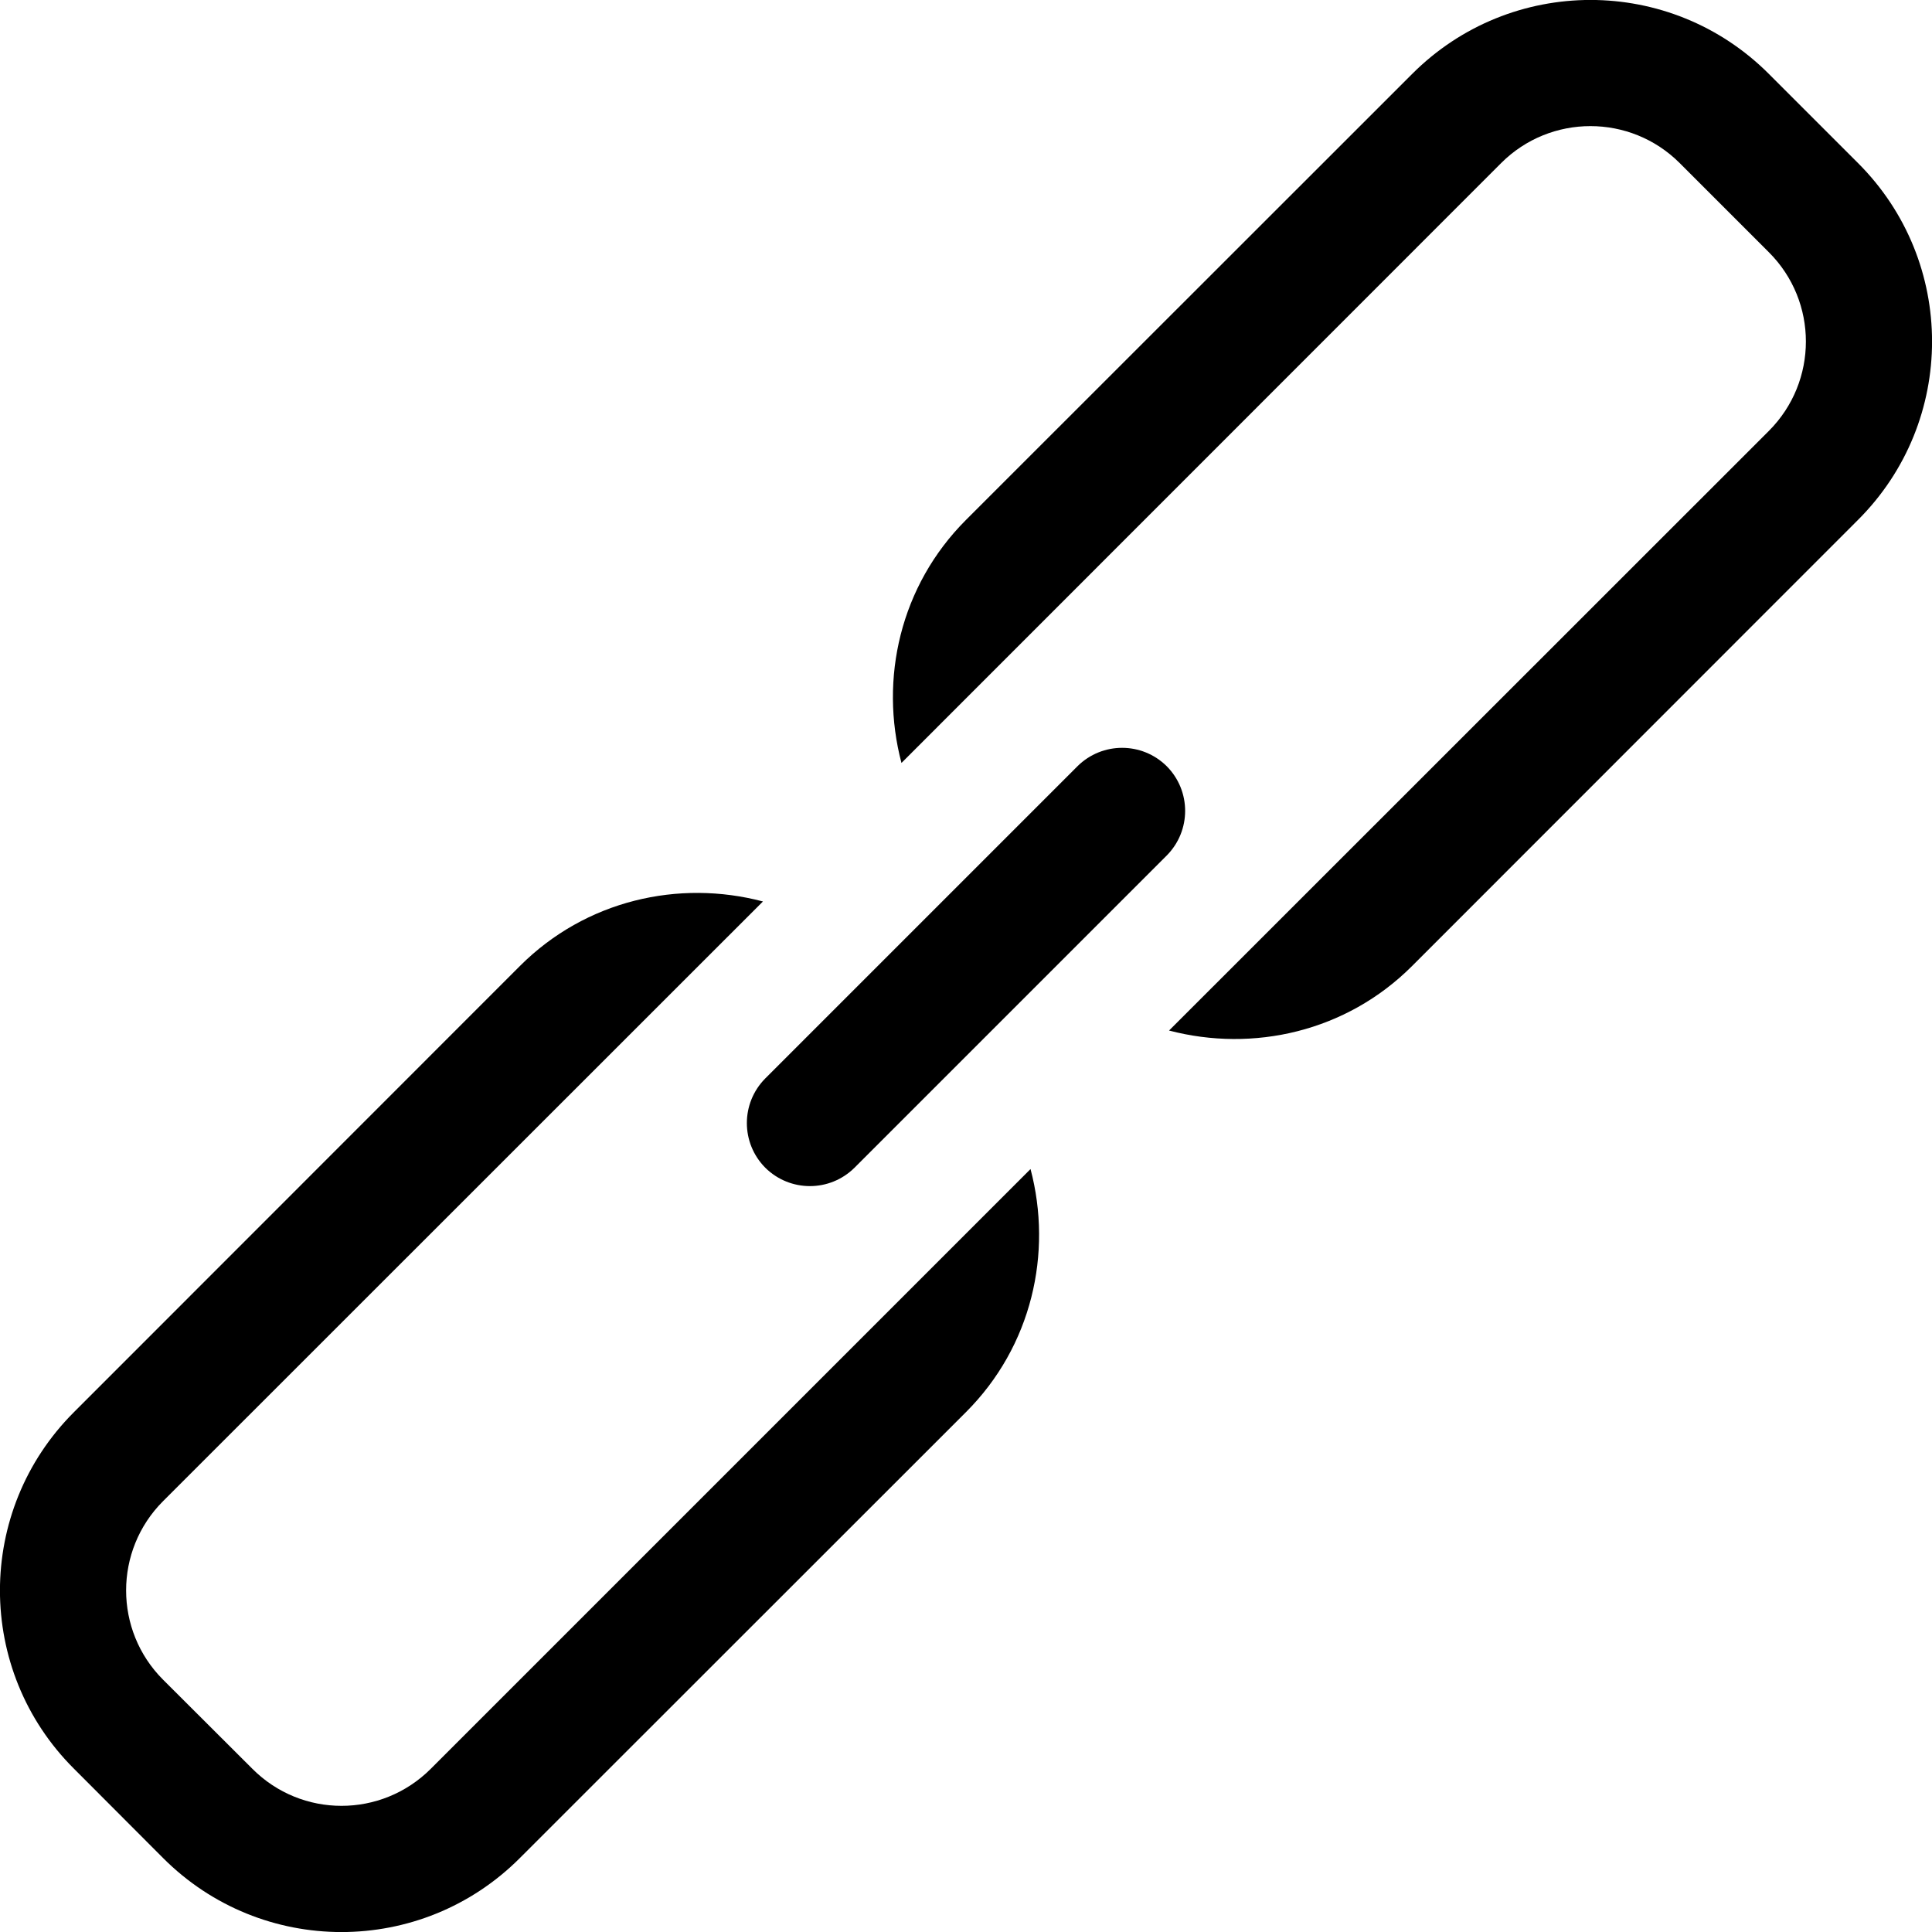 <?xml version="1.0" encoding="UTF-8"?>
<svg width="10px" height="10px" viewBox="0 0 10 10" version="1.1" xmlns="http://www.w3.org/2000/svg" xmlns:xlink="http://www.w3.org/1999/xlink">
    <!-- Generator: Sketch 48.2 (47327) - http://www.bohemiancoding.com/sketch -->
    <title>Campaign Linked icon mini</title>
    <desc>Created with Sketch.</desc>
    <defs></defs>
    <g id="Build-Home" stroke="none" stroke-width="1" fill="none" fill-rule="evenodd" transform="translate(-500, -264)">
        <g id="Top" transform="translate(220, 130)" fill="#000000">
            <g id="step-2" transform="translate(280, 20)">
                <g id="Campaign-Linked" transform="translate(0, 110)">
                    <g id="Campaign-Linked-icon-mini" transform="translate(0, 4)">
                        <path d="M6.039,3.966 C5.911,3.839 5.705,3.839 5.577,3.966 L3.961,5.582 C3.834,5.71 3.834,5.916 3.961,6.044 C4.089,6.171 4.295,6.171 4.423,6.044 L6.039,4.428 C6.166,4.3 6.166,4.094 6.039,3.966 L6.039,3.966 Z M9.617,0.844 L9.156,0.383 C8.646,-0.128 7.819,-0.128 7.309,0.383 L5,2.691 C4.659,3.032 4.551,3.514 4.666,3.949 L7.77,0.844 C8.025,0.589 8.439,0.589 8.694,0.844 L9.156,1.306 C9.411,1.561 9.411,1.974 9.156,2.23 L6.051,5.334 C6.486,5.448 6.968,5.341 7.309,5 L9.617,2.691 C10.128,2.181 10.128,1.354 9.617,0.844 L9.617,0.844 Z M2.23,9.155 C1.974,9.411 1.561,9.411 1.306,9.155 L0.844,8.694 C0.589,8.439 0.589,8.025 0.844,7.77 L3.949,4.666 C3.514,4.551 3.032,4.659 2.691,5 L0.383,7.309 C-0.128,7.819 -0.128,8.646 0.383,9.155 L0.844,9.617 C1.354,10.128 2.181,10.128 2.691,9.617 L5,7.309 C5.341,6.968 5.449,6.486 5.334,6.051 L2.23,9.155 L2.23,9.155 Z"></path>
                    </g>
                </g>
            </g>
        </g>
    </g>
</svg>
